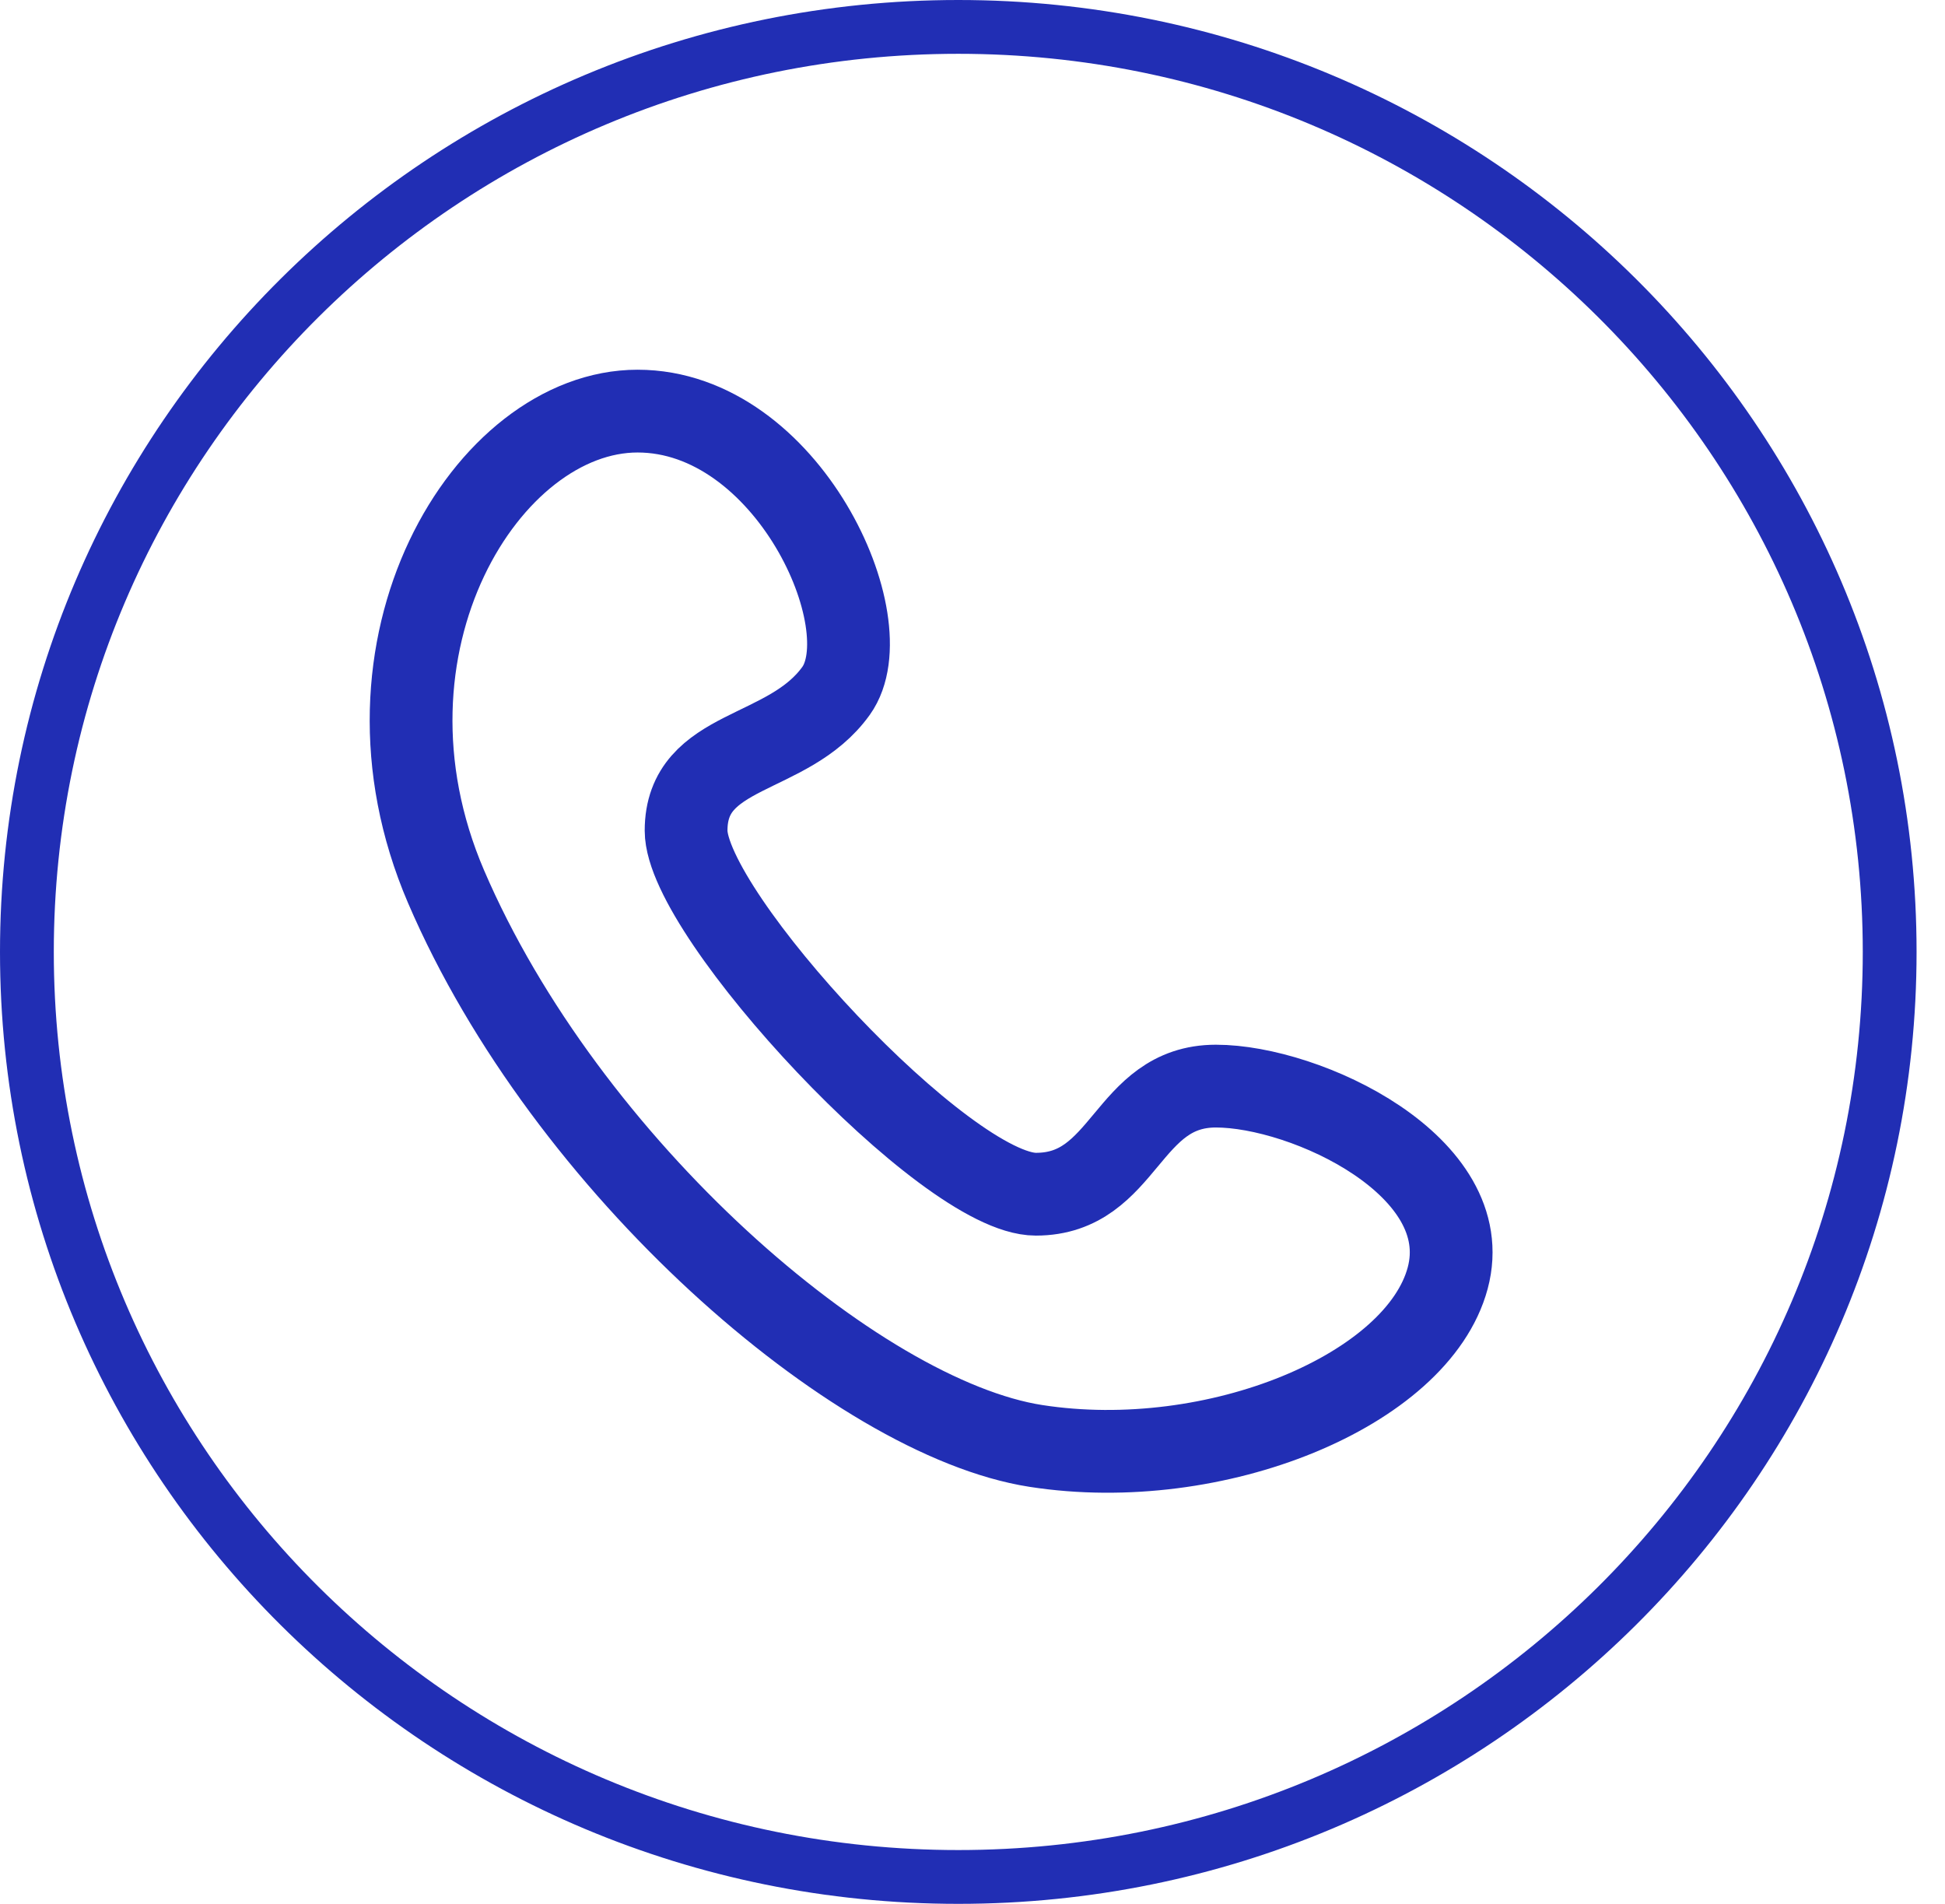 <svg width="47" height="46" viewBox="0 0 47 46" fill="none" xmlns="http://www.w3.org/2000/svg">
    <path d="M45.663 23C45.663 35.339 35.591 45.35 23.157 45.35C10.722 45.35 0.65 35.339 0.65 23C0.65 10.661 10.722 0.65 23.157 0.65C35.591 0.65 45.663 10.661 45.663 23Z" stroke="#212EB4" stroke-width="1.3"/>
    <path d="M20.204 16.691C21.364 15.069 19.031 9.933 15.406 9.933C11.78 9.933 8.278 15.596 10.778 21.421C13.678 28.178 20.681 34.26 25.031 34.936C29.382 35.611 34.258 33.584 34.983 30.881C35.708 28.178 31.557 26.242 29.382 26.242C27.207 26.242 27.207 28.854 25.031 28.854C22.856 28.854 16.579 22.097 16.579 20.069C16.579 18.042 19.044 18.312 20.204 16.691Z" stroke="#212EB4" stroke-width="2" stroke-linejoin="round"/>
</svg>